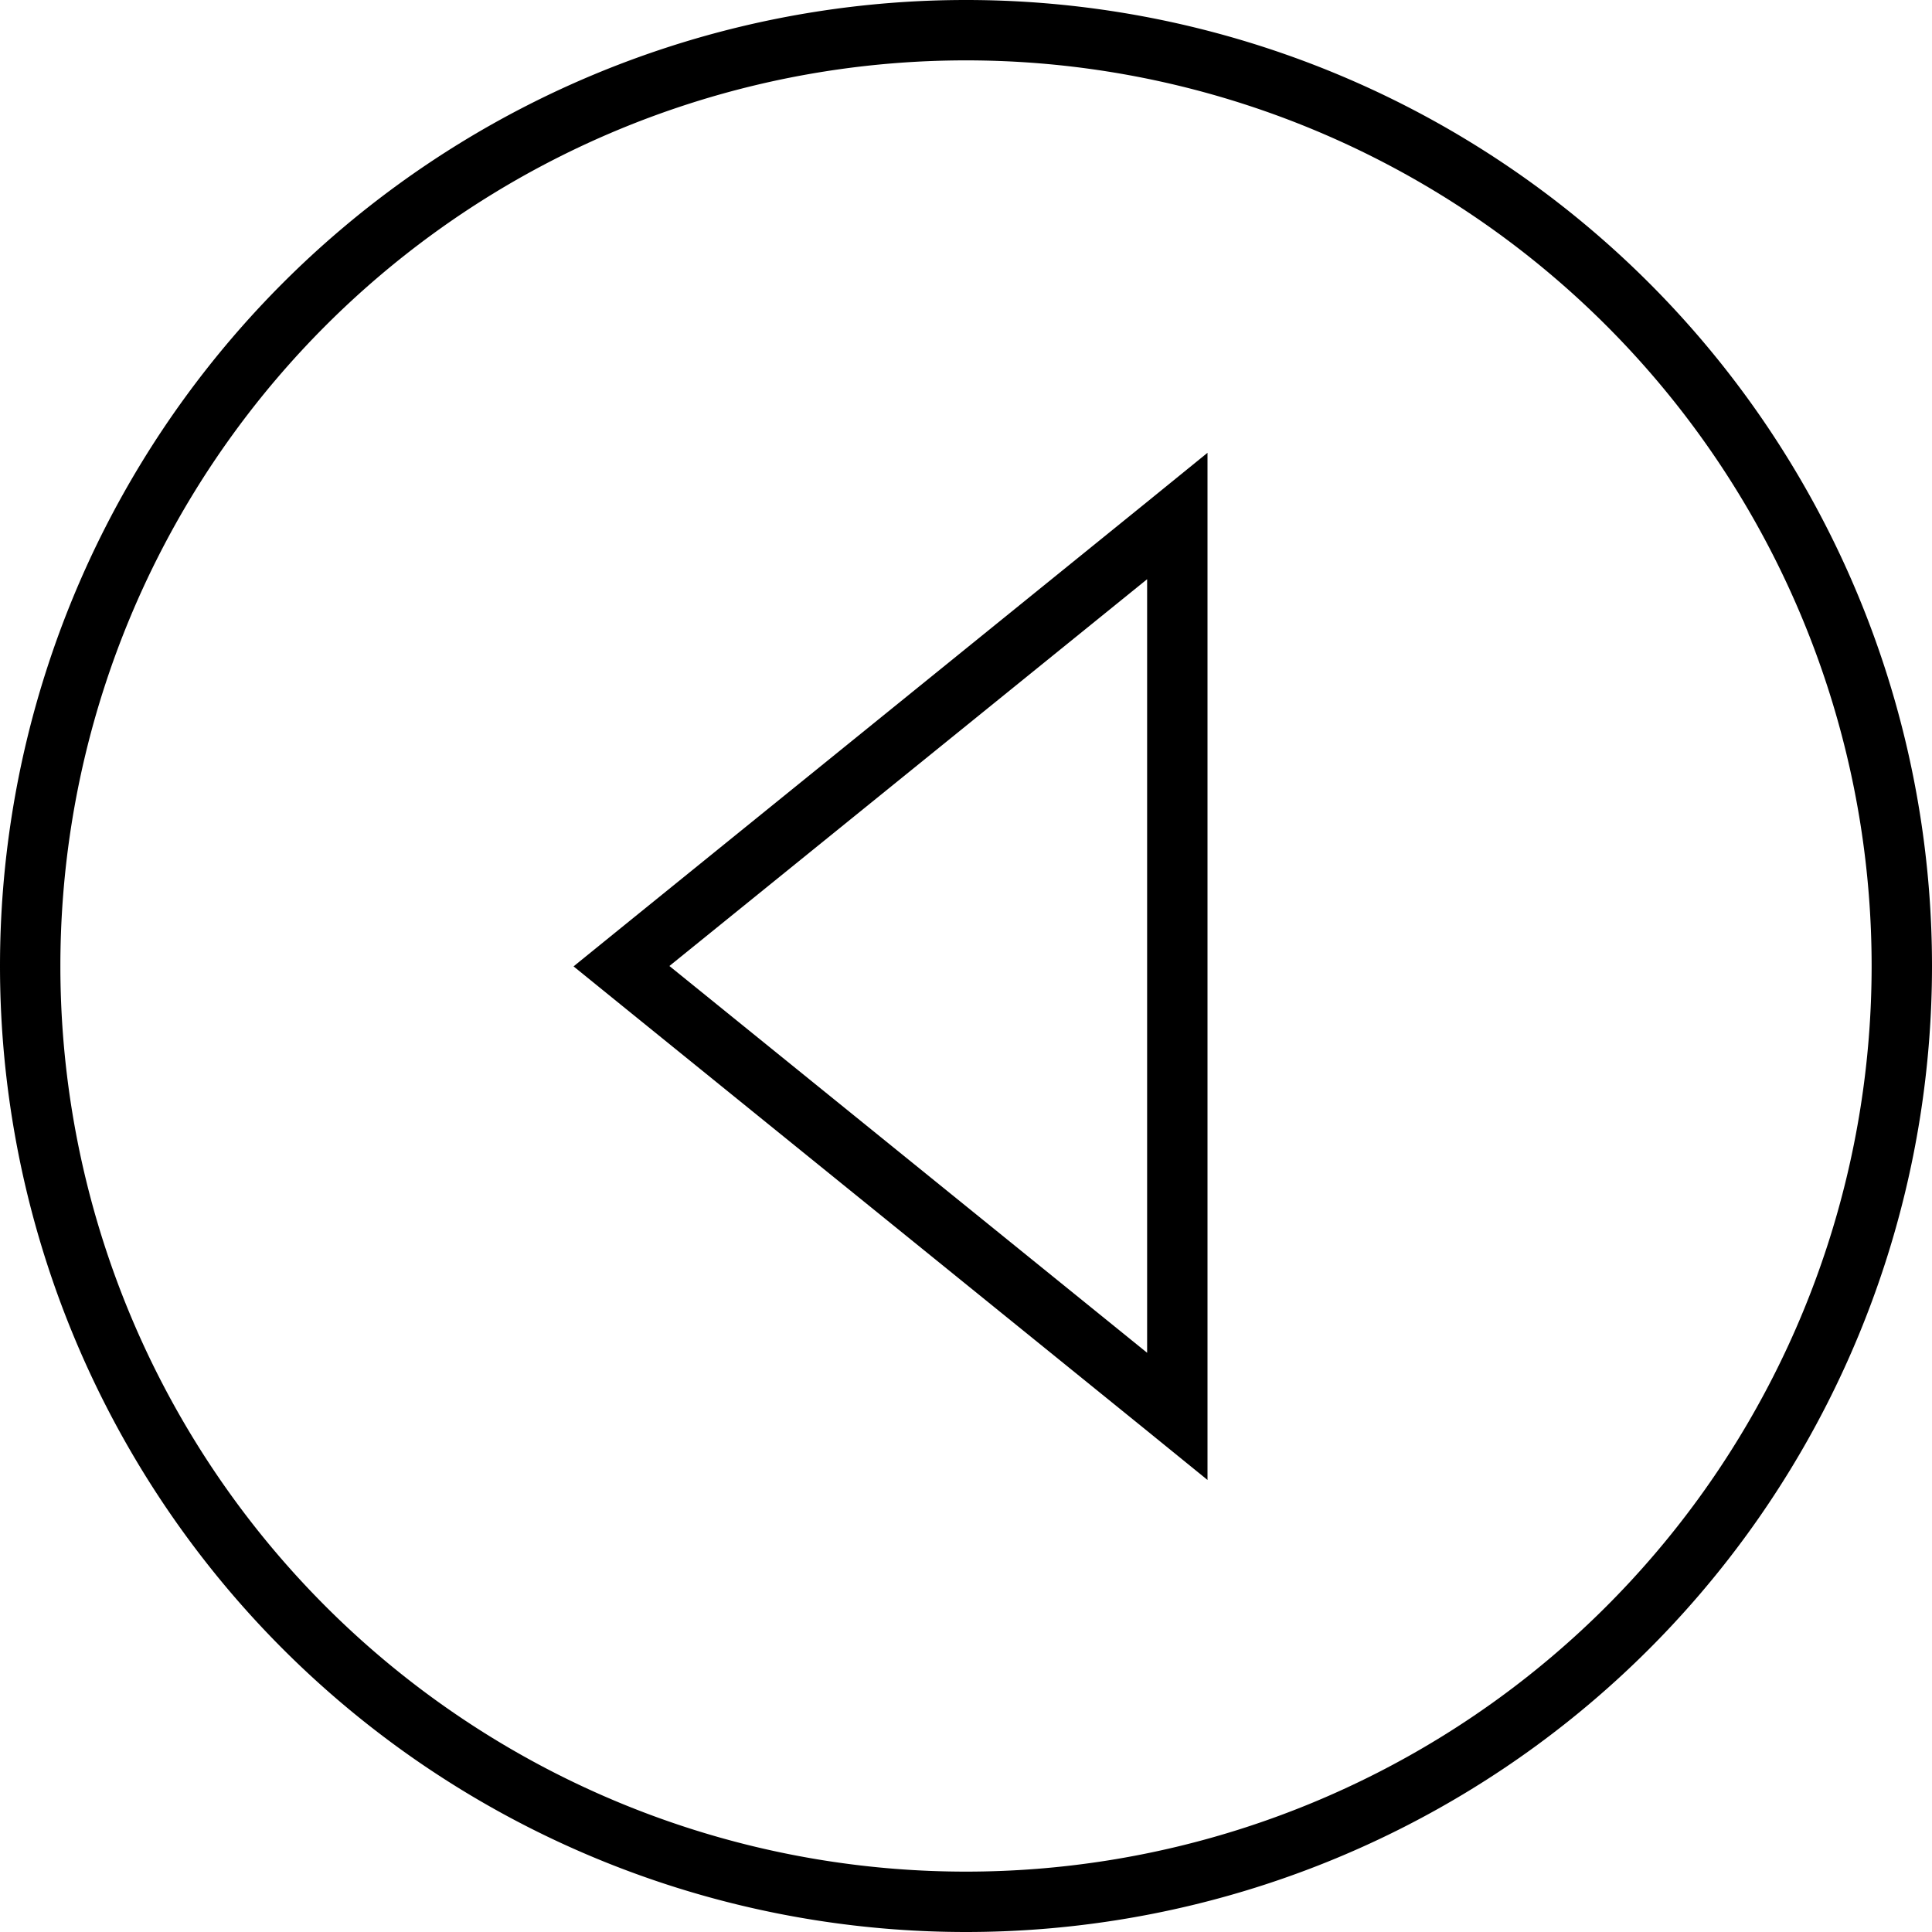 <svg xmlns="http://www.w3.org/2000/svg" viewBox="0 0 512 512"><!--! Font Awesome Pro 7.1.0 by @fontawesome - https://fontawesome.com License - https://fontawesome.com/license (Commercial License) Copyright 2025 Fonticons, Inc. --><path fill="currentColor" d="M16 256a240 240 0 1 1 480 0 240 240 0 1 1 -480 0zm496 0a256 256 0 1 0 -512 0 256 256 0 1 0 512 0zM320 392l0-272-16 13-139.3 112.8-12.7 10.3 12.7 10.3 139.3 112.8 16 13zM177.4 256L304 153.5 304 358.5 177.4 256z"/></svg>